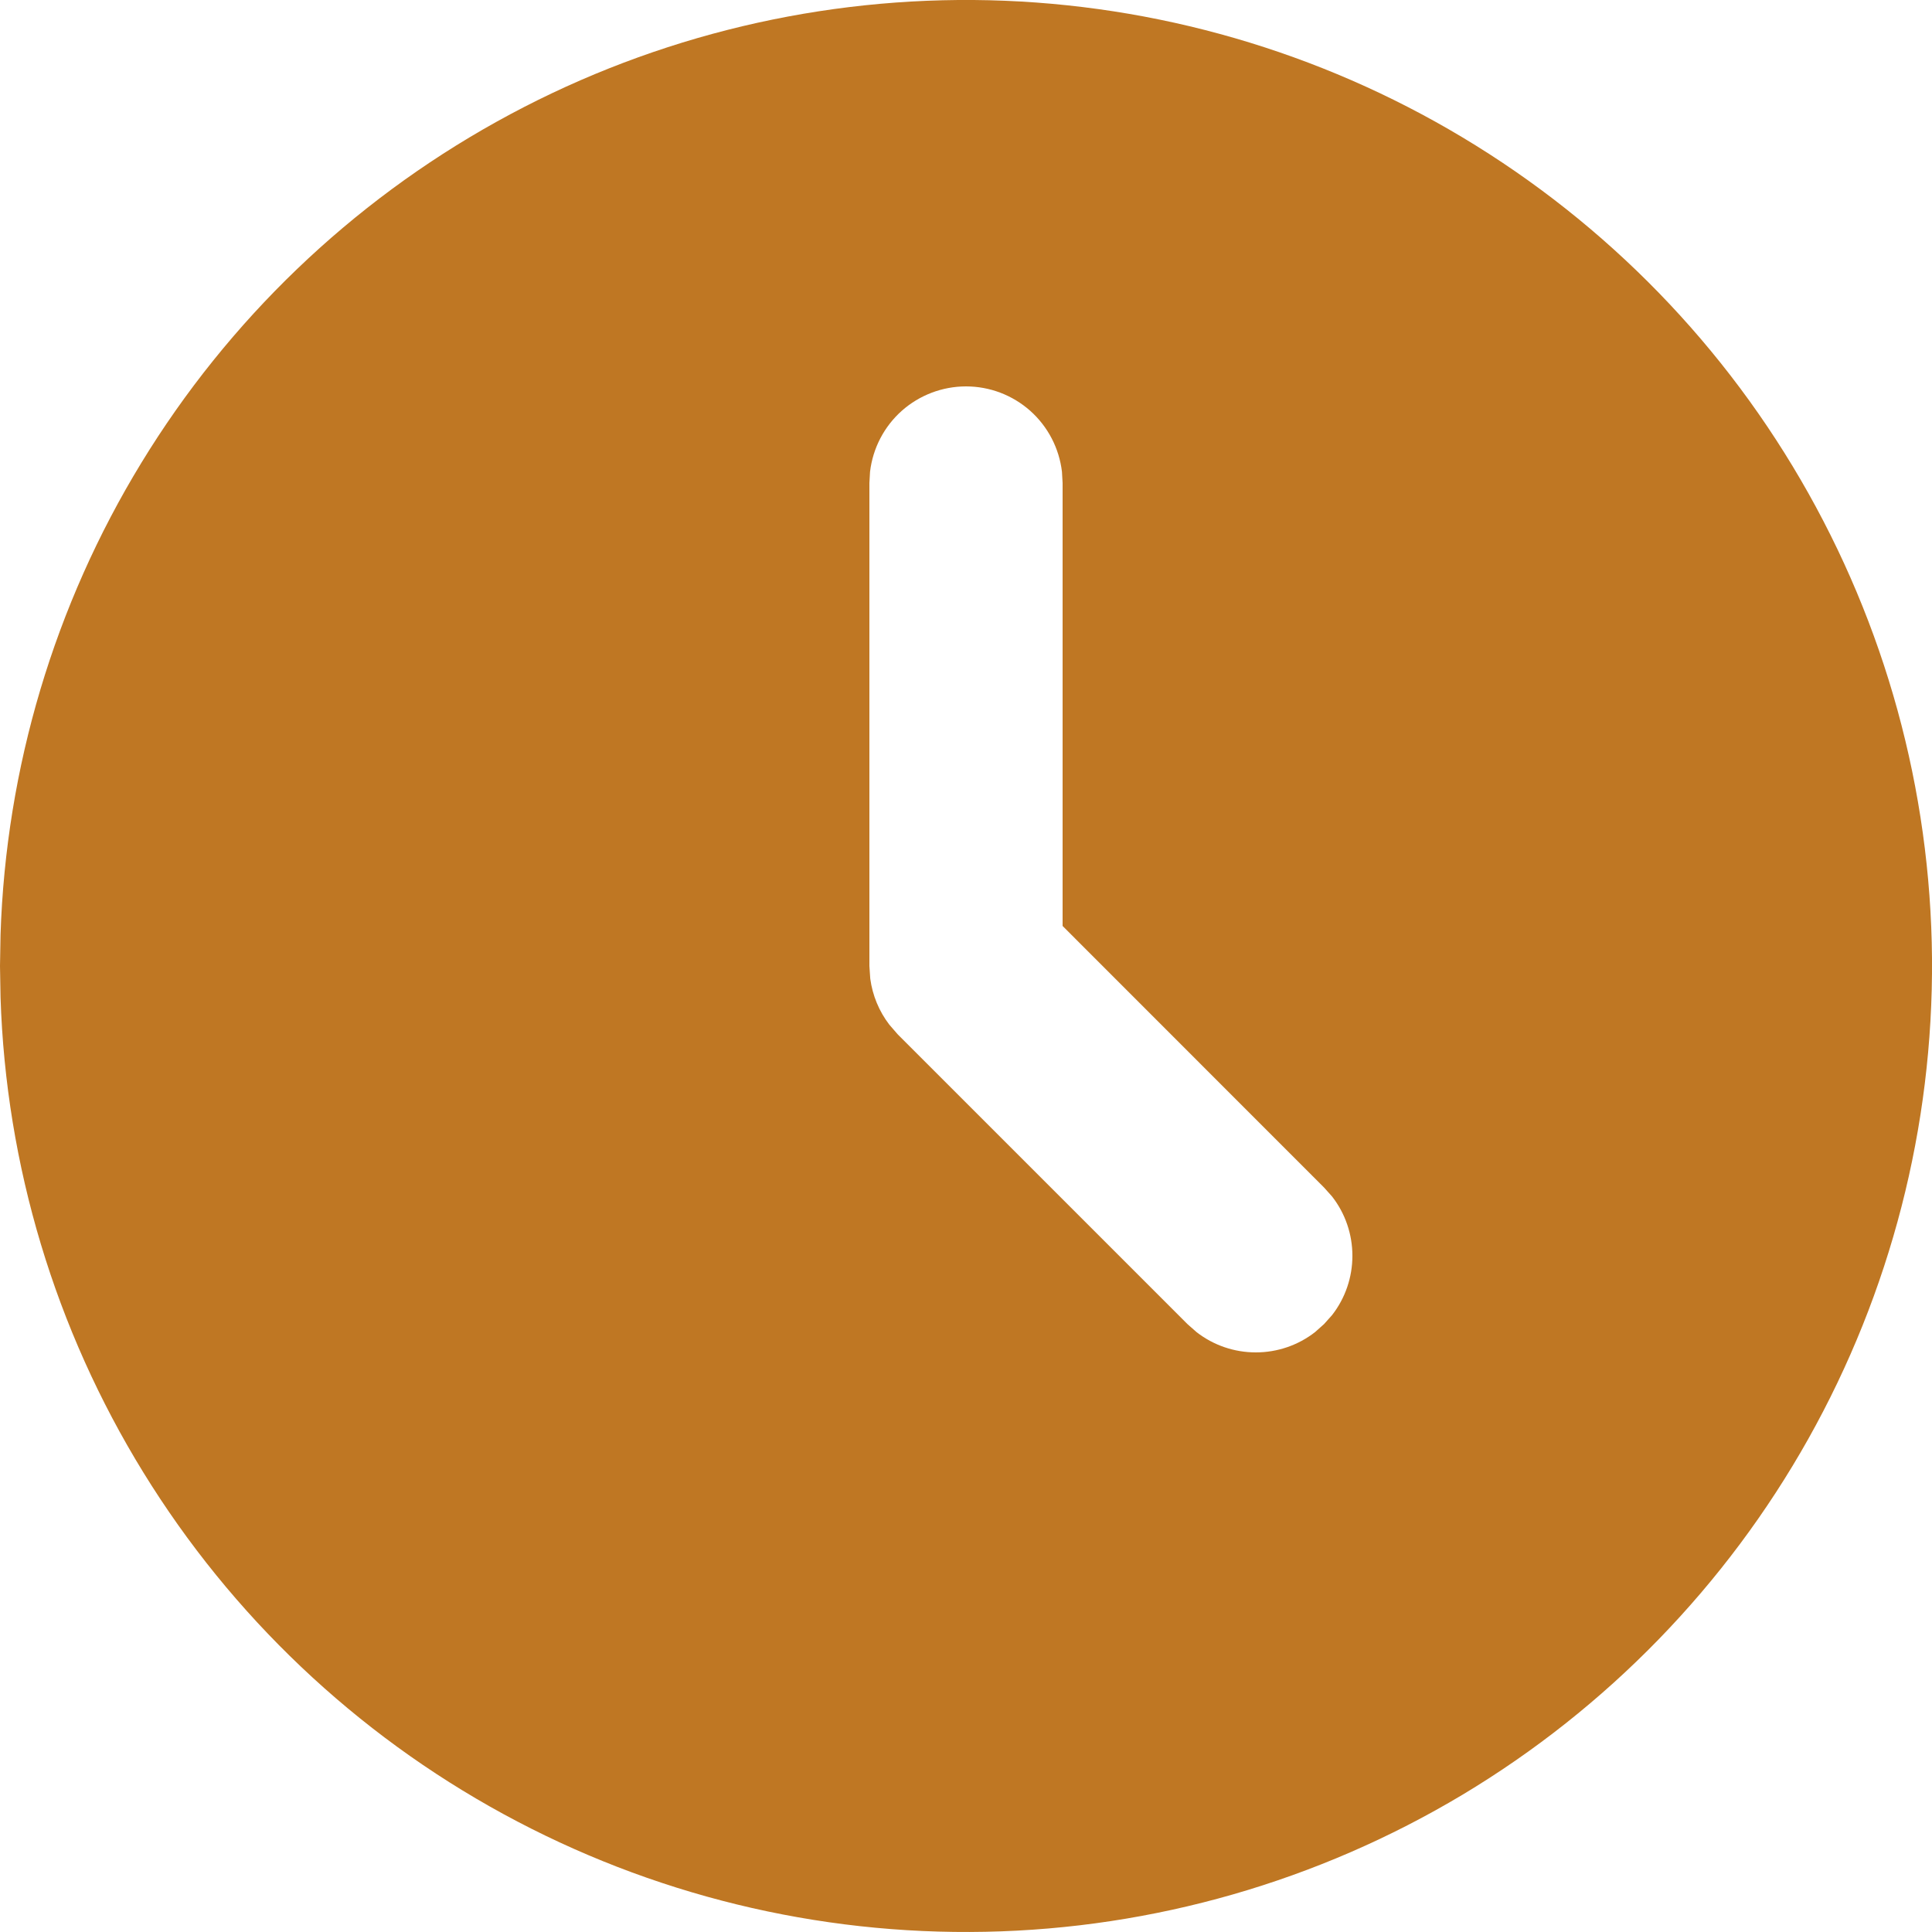 <svg width="18" height="18" viewBox="0 0 18 18" fill="none" xmlns="http://www.w3.org/2000/svg">
<path d="M13.5 1.206C14.858 1.99 15.987 3.114 16.776 4.469C17.565 5.823 17.987 7.36 18 8.927C18.012 10.495 17.615 12.038 16.848 13.405C16.081 14.772 14.97 15.915 13.626 16.721C12.281 17.526 10.749 17.967 9.182 17.998C7.615 18.03 6.067 17.652 4.69 16.901C3.314 16.151 2.158 15.054 1.336 13.719C0.514 12.384 0.055 10.858 0.005 9.292L0 9L0.005 8.708C0.055 7.154 0.507 5.639 1.317 4.312C2.127 2.984 3.268 1.889 4.627 1.134C5.986 0.378 7.518 -0.012 9.073 0C10.628 0.013 12.153 0.428 13.5 1.206ZM9 3.6C8.78 3.6 8.567 3.681 8.402 3.827C8.237 3.974 8.132 4.176 8.106 4.395L8.1 4.5V9L8.108 9.118C8.129 9.274 8.19 9.422 8.286 9.547L8.364 9.637L11.064 12.337L11.148 12.411C11.306 12.534 11.5 12.6 11.7 12.6C11.9 12.6 12.094 12.534 12.252 12.411L12.336 12.336L12.411 12.252C12.534 12.094 12.6 11.9 12.6 11.7C12.6 11.5 12.534 11.306 12.411 11.148L12.336 11.064L9.9 8.627V4.5L9.894 4.395C9.868 4.176 9.763 3.974 9.598 3.827C9.433 3.681 9.221 3.6 9 3.6Z" fill="#BF7723"/>
</svg>
